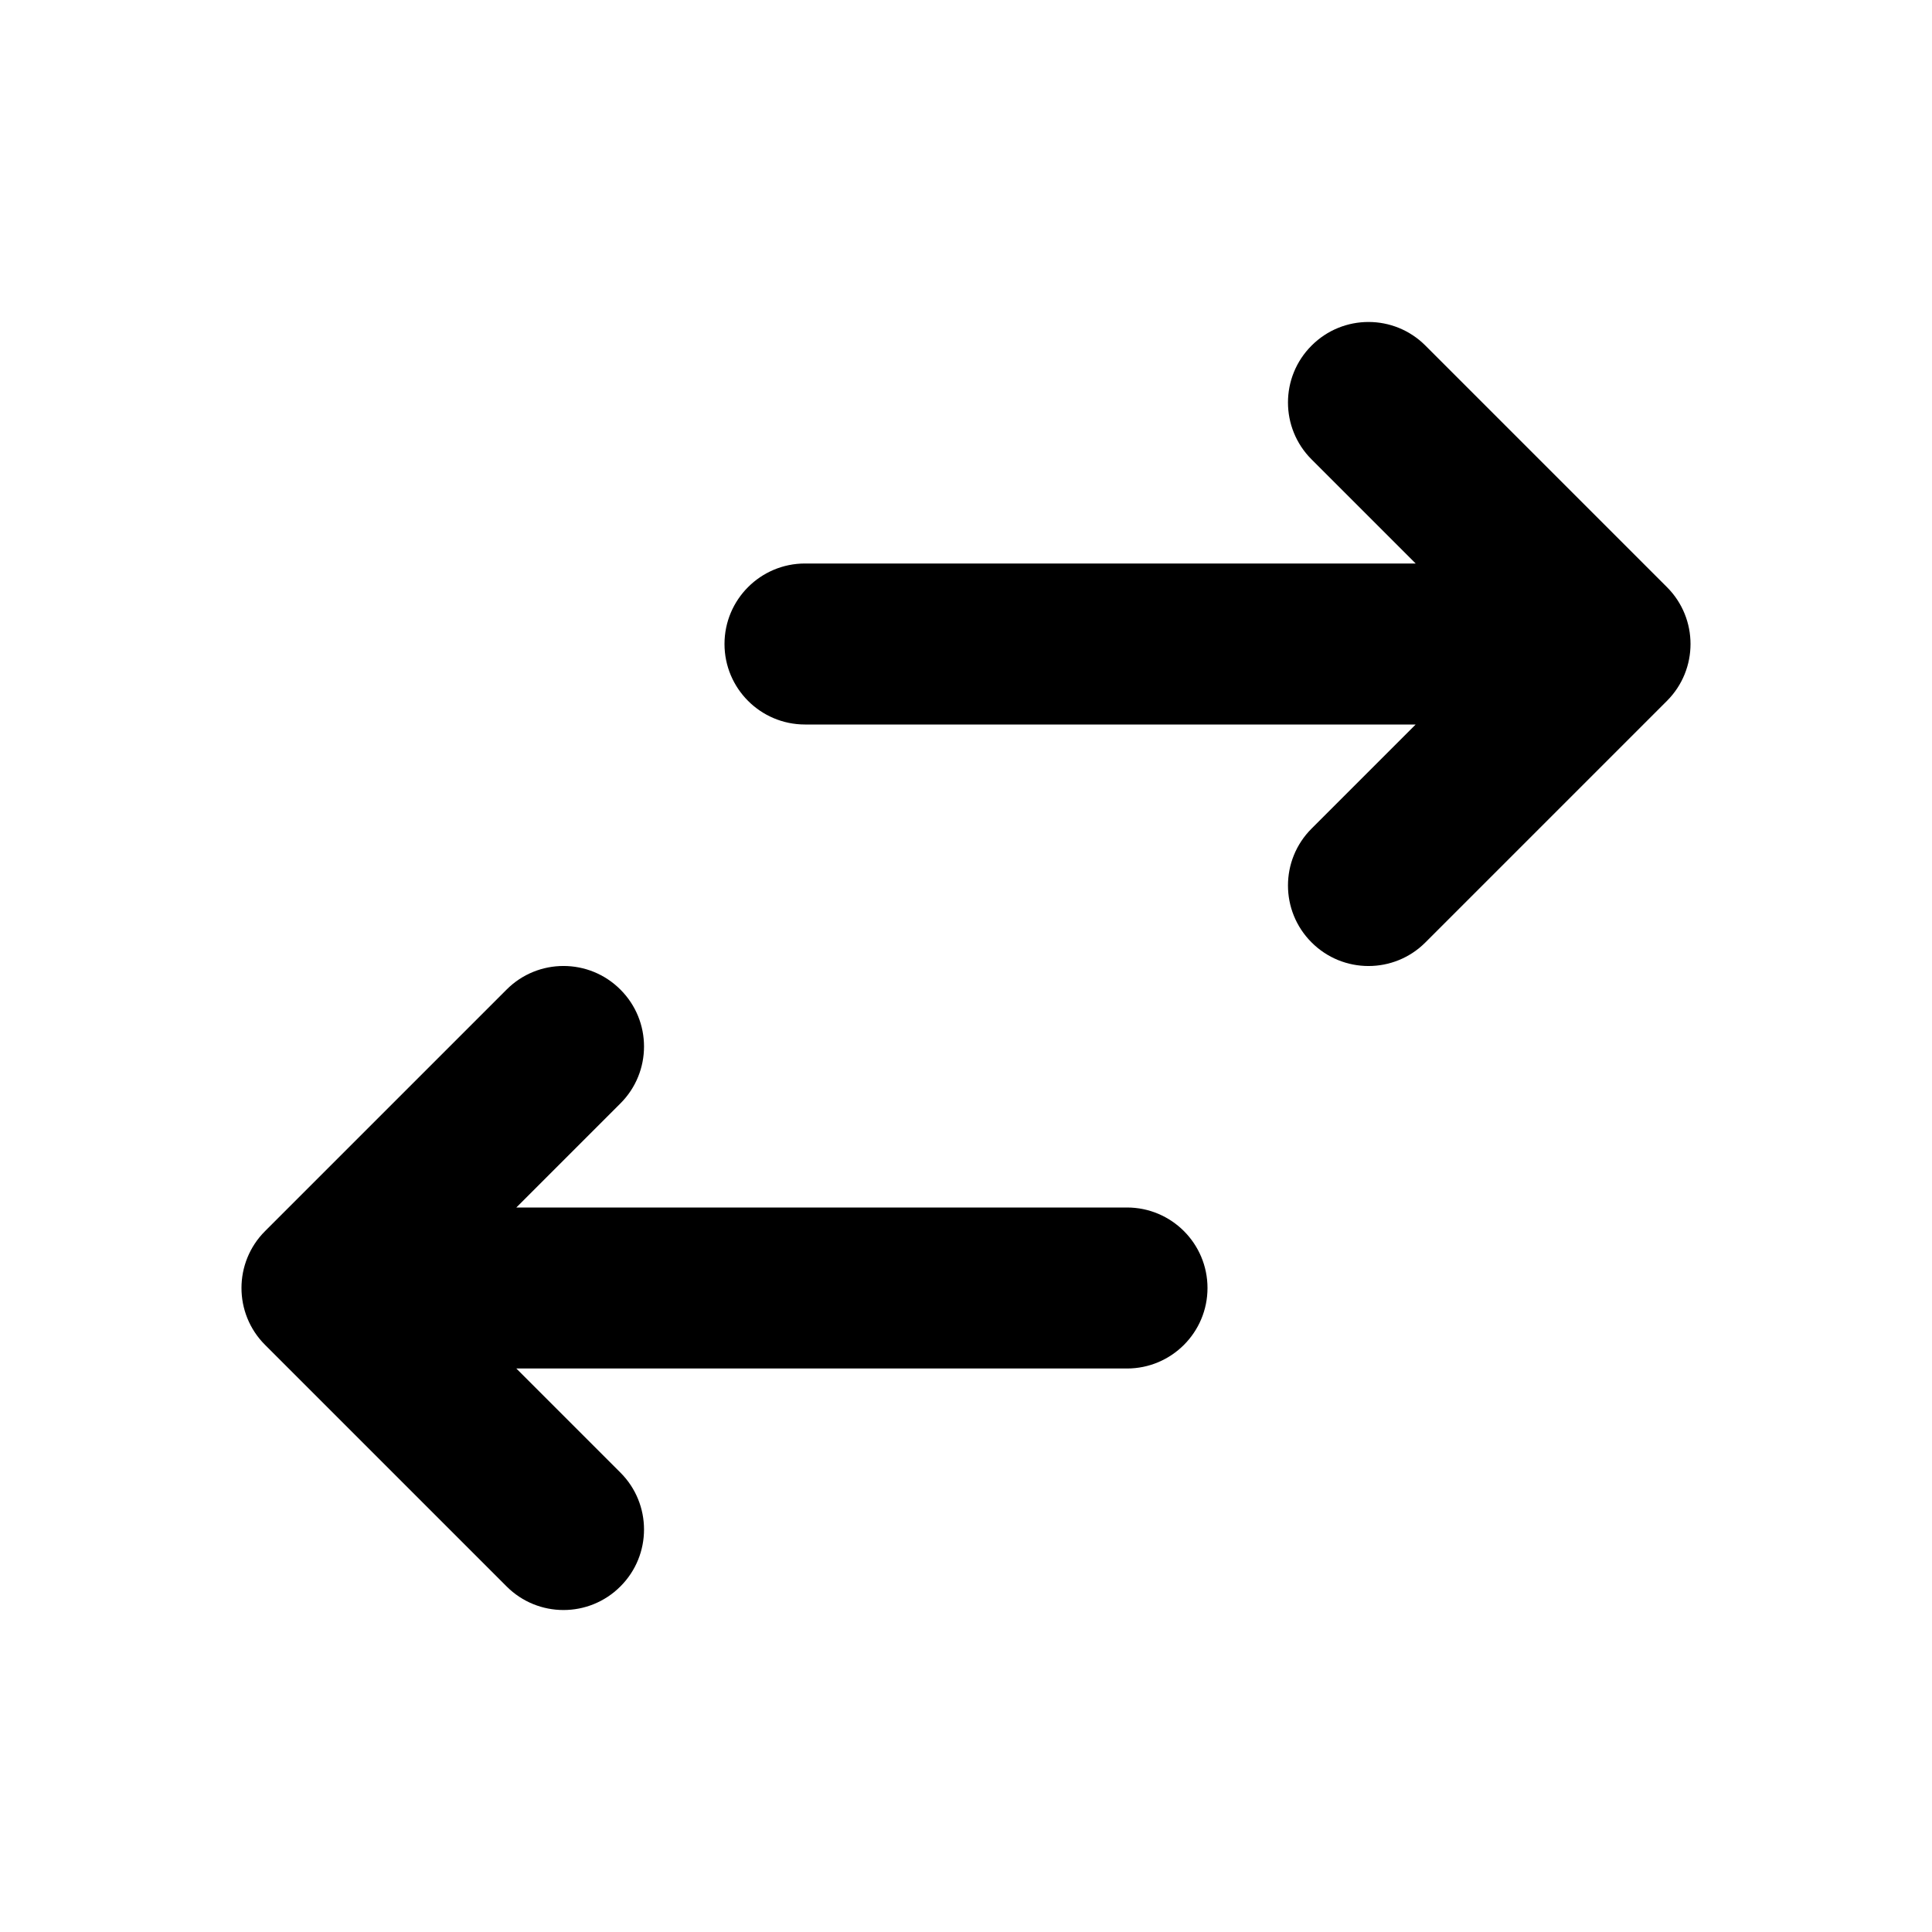 <svg width="24" height="24" viewBox="0 0 24 24" fill="none" xmlns="http://www.w3.org/2000/svg">
<path fill-rule="evenodd" clip-rule="evenodd" d="M17.707 4.293C17.317 3.902 16.683 3.902 16.293 4.293C15.902 4.683 15.902 5.317 16.293 5.707L17.586 7H10C9.448 7 9 7.448 9 8C9 8.552 9.448 9 10 9H17.586L16.293 10.293C15.902 10.683 15.902 11.317 16.293 11.707C16.683 12.098 17.317 12.098 17.707 11.707L20.707 8.707C21.098 8.317 21.098 7.683 20.707 7.293L17.707 4.293ZM6.293 12.293C6.683 11.902 7.317 11.902 7.707 12.293C8.098 12.683 8.098 13.317 7.707 13.707L6.414 15H14C14.552 15 15 15.448 15 16C15 16.552 14.552 17 14 17H6.414L7.707 18.293C8.098 18.683 8.098 19.317 7.707 19.707C7.317 20.098 6.683 20.098 6.293 19.707L3.293 16.707C2.902 16.317 2.902 15.683 3.293 15.293L6.293 12.293Z" fill="currentColor"/>
</svg>
